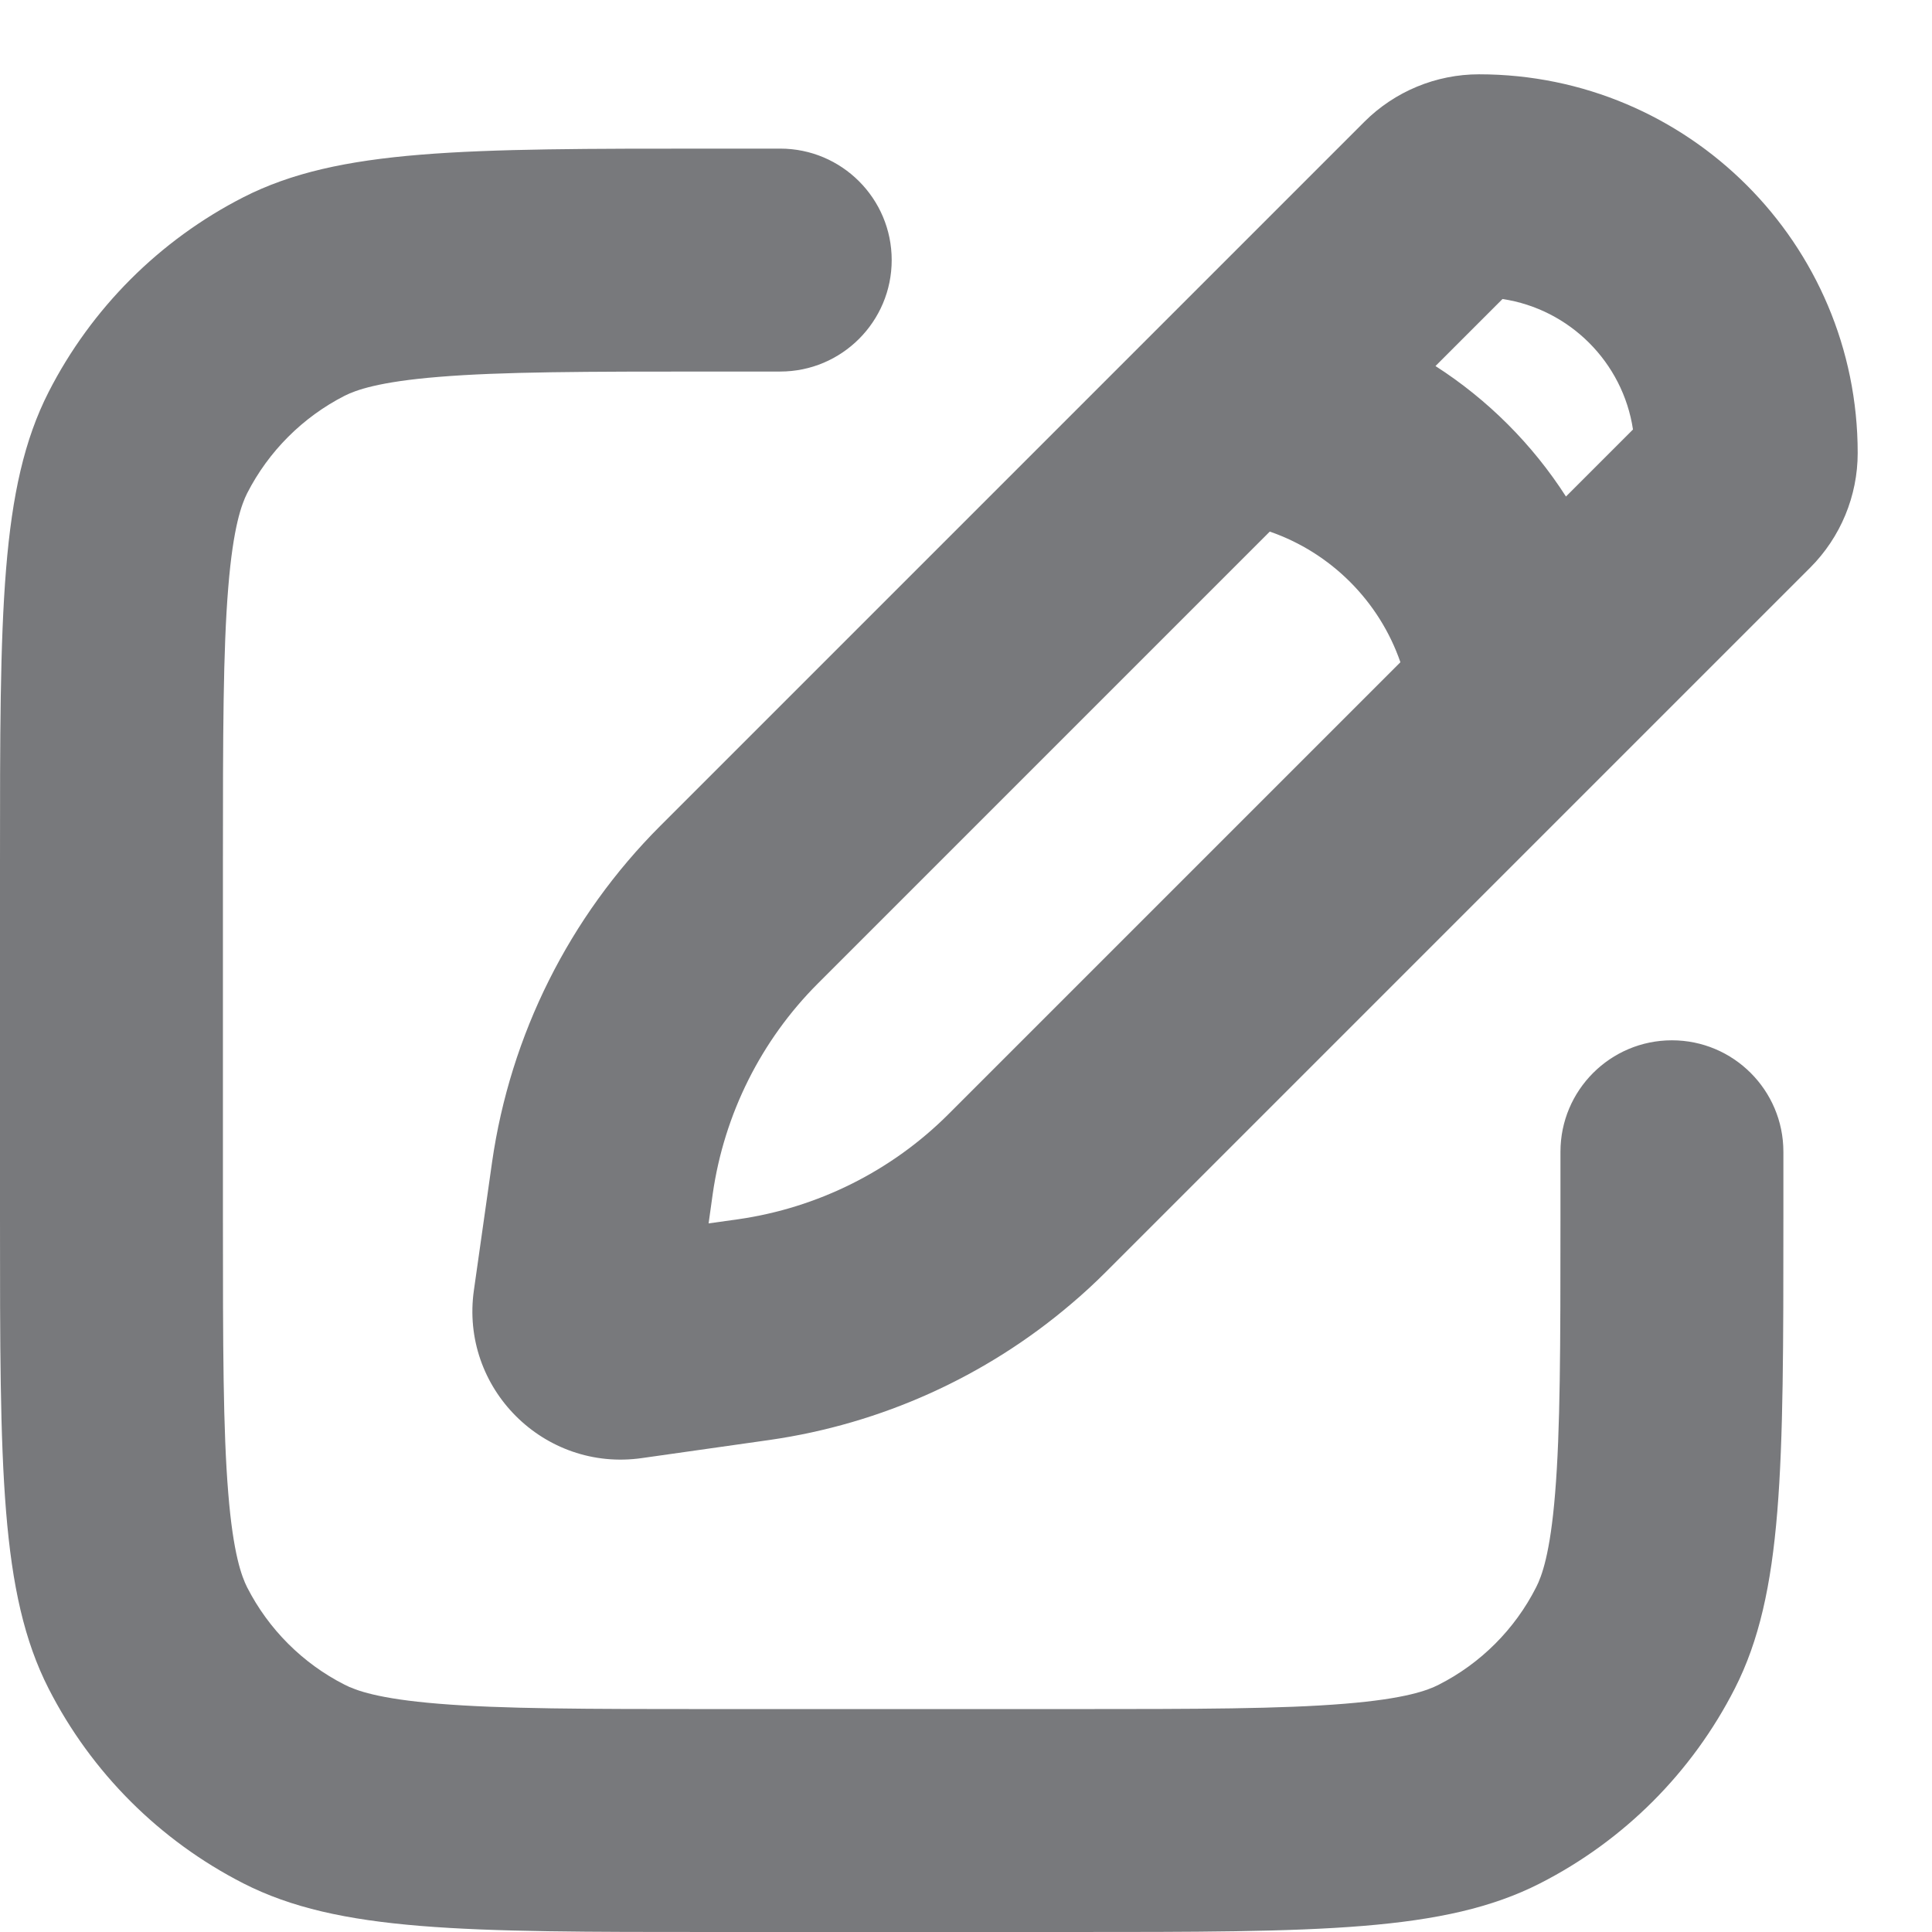 <svg width="13" height="13" viewBox="0 0 13 13" fill="none" xmlns="http://www.w3.org/2000/svg">
<path fill-rule="evenodd" clip-rule="evenodd" d="M10.988 2.89C10.92 2.438 10.562 2.08 10.11 2.012L9.659 2.463C10.011 2.689 10.311 2.989 10.537 3.341L10.988 2.89ZM10.943 5.057L7.443 8.557C7.366 8.634 7.287 8.707 7.205 8.776C6.631 9.264 5.93 9.581 5.18 9.689L4.32 9.811C3.66 9.906 3.094 9.34 3.189 8.68L3.311 7.82C3.434 6.963 3.831 6.169 4.443 5.557L7.943 2.057L9.18 0.82C9.385 0.615 9.663 0.5 9.952 0.5C11.359 0.5 12.5 1.641 12.5 3.048C12.5 3.337 12.385 3.615 12.18 3.82L10.943 5.057ZM9.423 4.456C9.281 4.045 8.955 3.719 8.544 3.577L5.503 6.618C5.121 7 4.873 7.497 4.796 8.032L4.768 8.232L4.968 8.204C5.503 8.127 6 7.879 6.382 7.497L9.423 4.456ZM6 1.75C6 1.336 5.664 1 5.25 1H4.8C3.12 1 2.28 1 1.638 1.327C1.074 1.615 0.615 2.074 0.327 2.638C0 3.28 0 4.12 0 5.8V8.2C0 9.88 0 10.72 0.327 11.362C0.615 11.927 1.074 12.385 1.638 12.673C2.28 13 3.12 13 4.8 13H7.2C8.88 13 9.72 13 10.362 12.673C10.927 12.385 11.385 11.927 11.673 11.362C12 10.72 12 9.88 12 8.2V7.75C12 7.336 11.664 7 11.25 7C10.836 7 10.5 7.336 10.5 7.75V8.2C10.5 9.065 10.499 9.623 10.464 10.048C10.431 10.456 10.374 10.607 10.336 10.681C10.193 10.963 9.963 11.193 9.681 11.336C9.607 11.374 9.456 11.431 9.048 11.464C8.623 11.499 8.065 11.5 7.2 11.5H4.8C3.935 11.5 3.377 11.499 2.952 11.464C2.544 11.431 2.393 11.374 2.319 11.336C2.037 11.193 1.807 10.963 1.663 10.681C1.626 10.607 1.569 10.456 1.536 10.048C1.501 9.623 1.5 9.065 1.5 8.2V5.8C1.5 4.935 1.501 4.377 1.536 3.952C1.569 3.544 1.626 3.393 1.663 3.319C1.807 3.037 2.037 2.807 2.319 2.663C2.393 2.626 2.544 2.569 2.952 2.536C3.377 2.501 3.935 2.5 4.8 2.5H5.25C5.664 2.5 6 2.164 6 1.75Z" fill="#1E2126" fill-opacity="0.6"/>
</svg>
